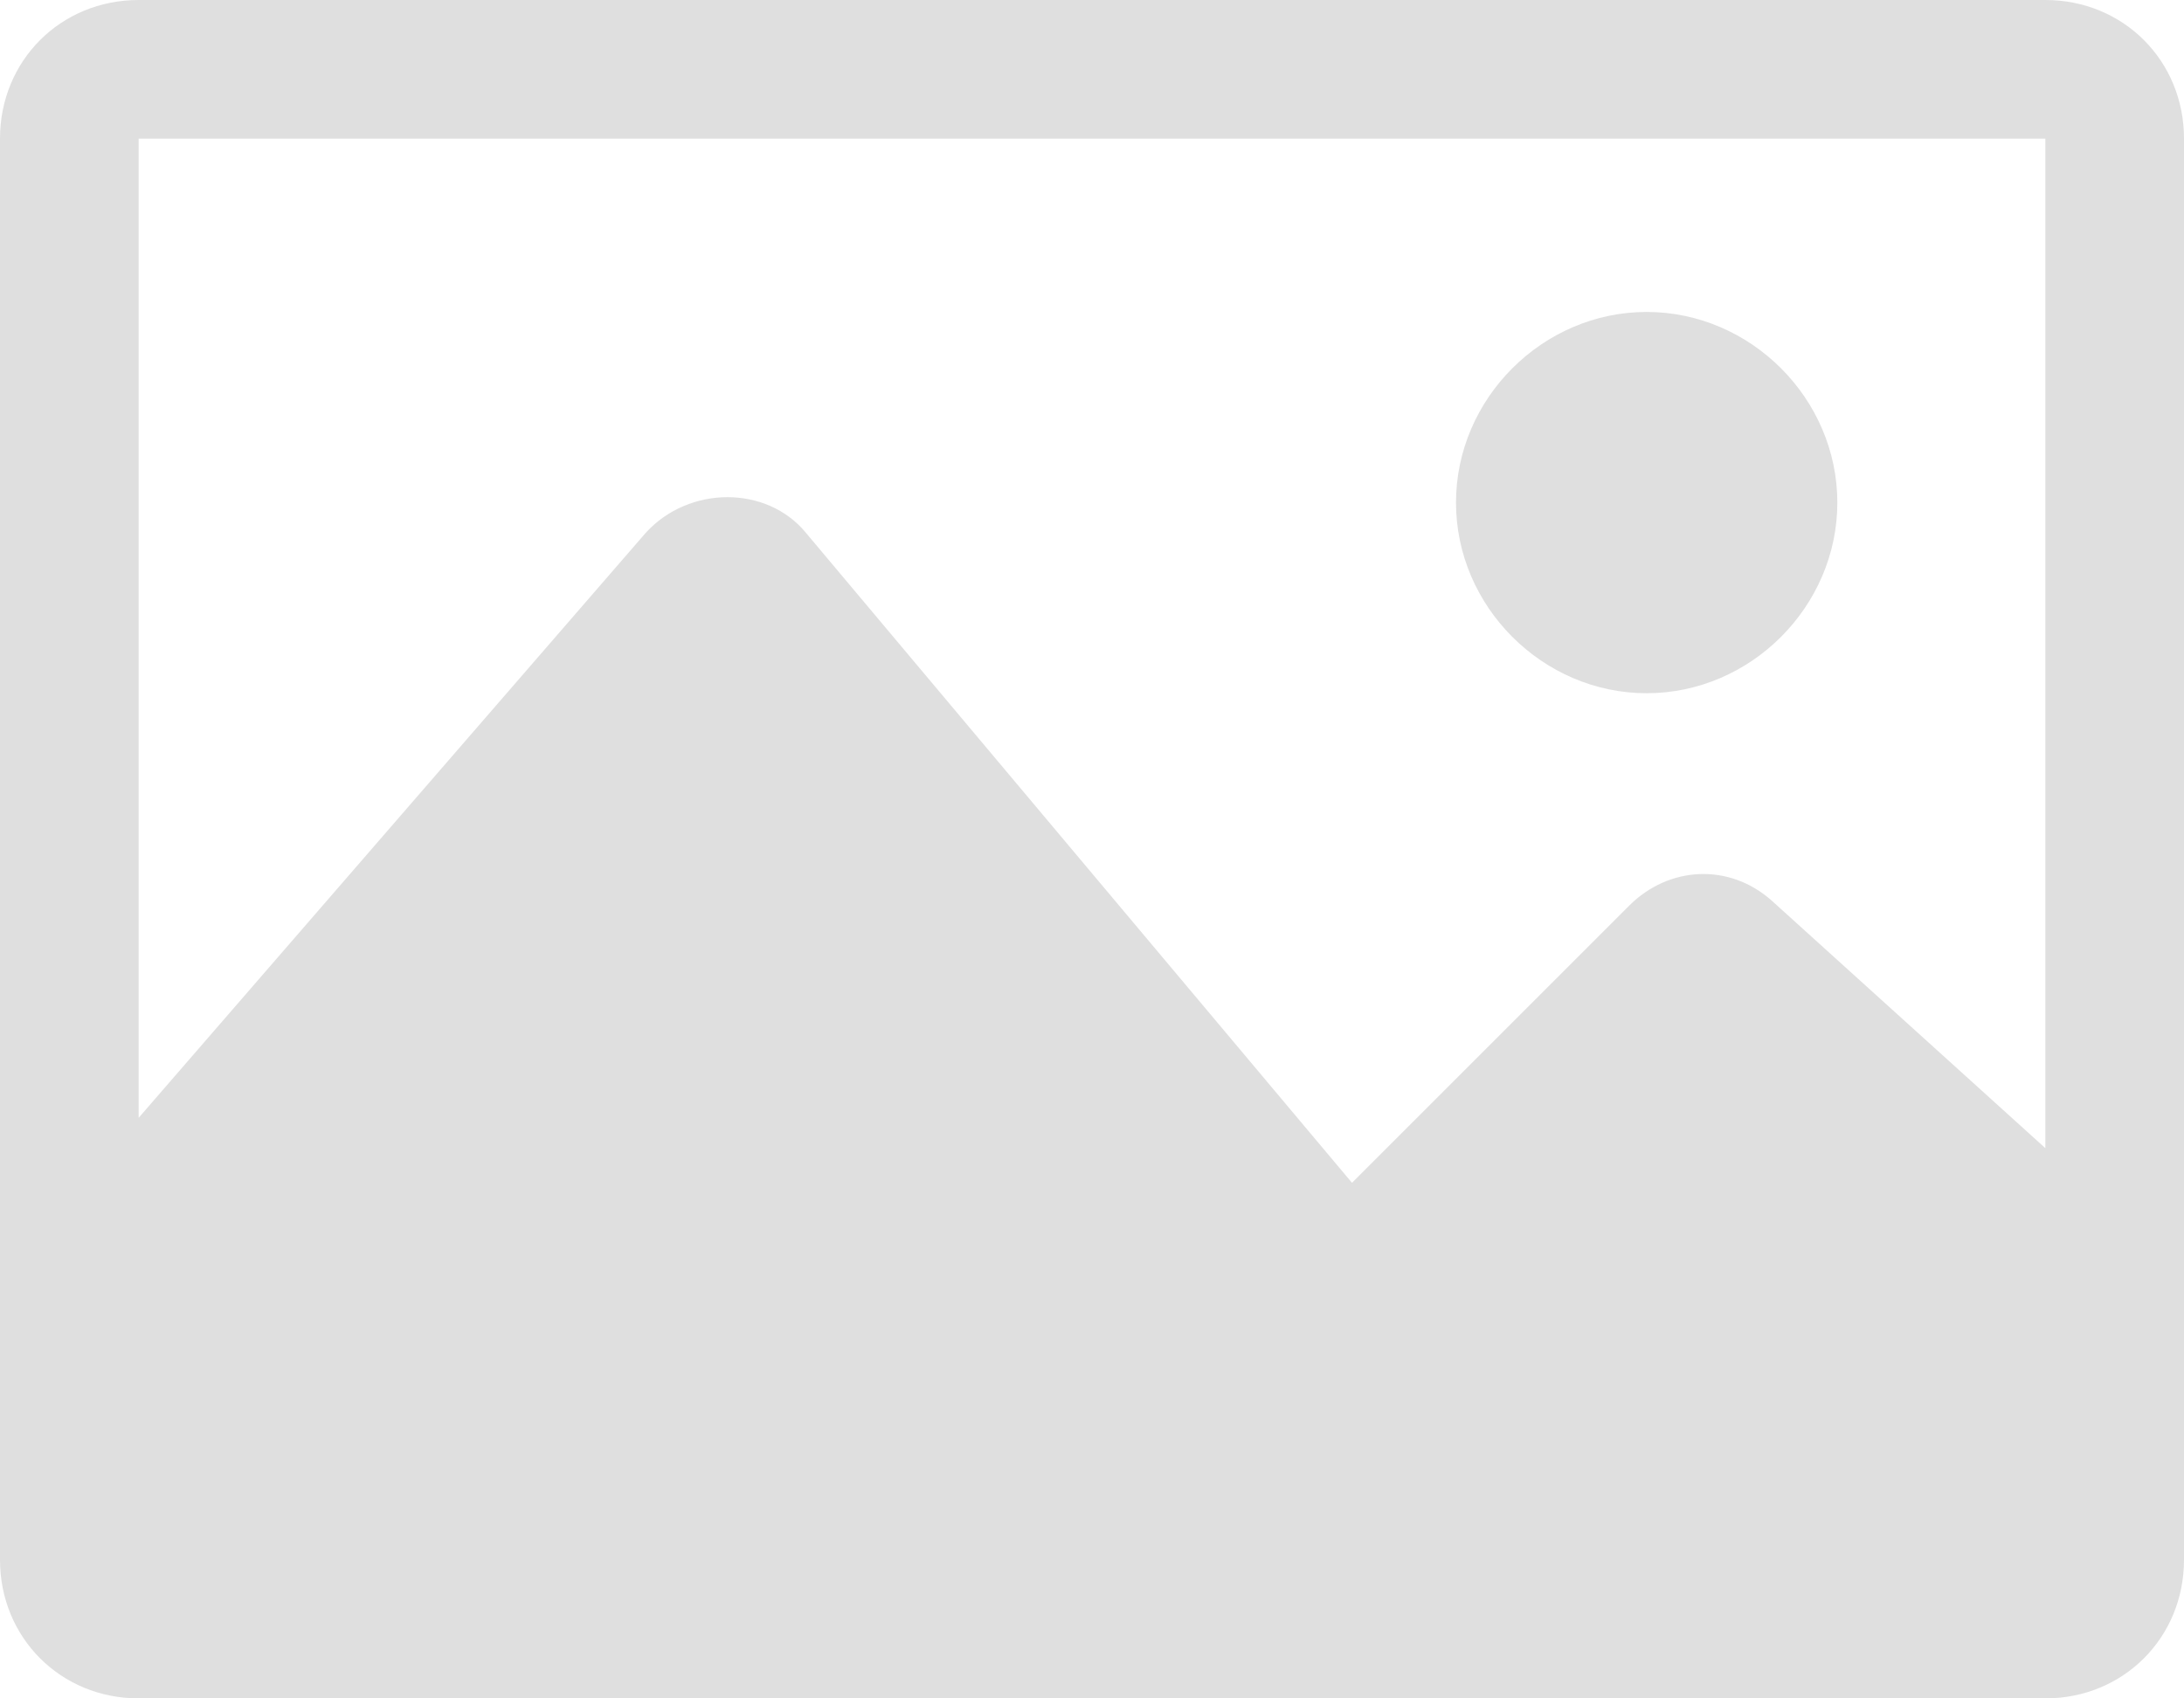 <?xml version="1.0" encoding="utf-8"?>
<!-- Generator: Adobe Illustrator 19.0.0, SVG Export Plug-In . SVG Version: 6.00 Build 0)  -->
<svg version="1.1" id="Layer_1" xmlns="http://www.w3.org/2000/svg" xmlns:xlink="http://www.w3.org/1999/xlink" x="0px" y="0px"
	 viewBox="0 0 50.4 39.2" style="enable-background:new 0 0 50.4 39.2;" xml:space="preserve">
<style type="text/css">
	.st0{fill:#DFDFDF;}
</style>
<g>
	<path class="st0" d="M47.2,0h-44C1.4,0,0,1.4,0,3.2V36c0,1.8,1.4,3.2,3.2,3.2h44c1.8,0,3.2-1.4,3.2-3.2V3.2C50.4,1.4,49,0,47.2,0
		L47.2,0z M47.2,3.2v23.3l-6.3-5.7c-1-0.9-2.4-0.8-3.3,0.1l-6.4,6.4l-12.6-15c-0.9-1.1-2.7-1.1-3.7,0L3.2,25.8V3.2H47.2z M33.6,11.6
		c0-2.4,2-4.4,4.4-4.4s4.4,2,4.4,4.4c0,2.4-2,4.4-4.4,4.4S33.6,14,33.6,11.6L33.6,11.6z M33.6,11.6"/>
</g>
</svg>

